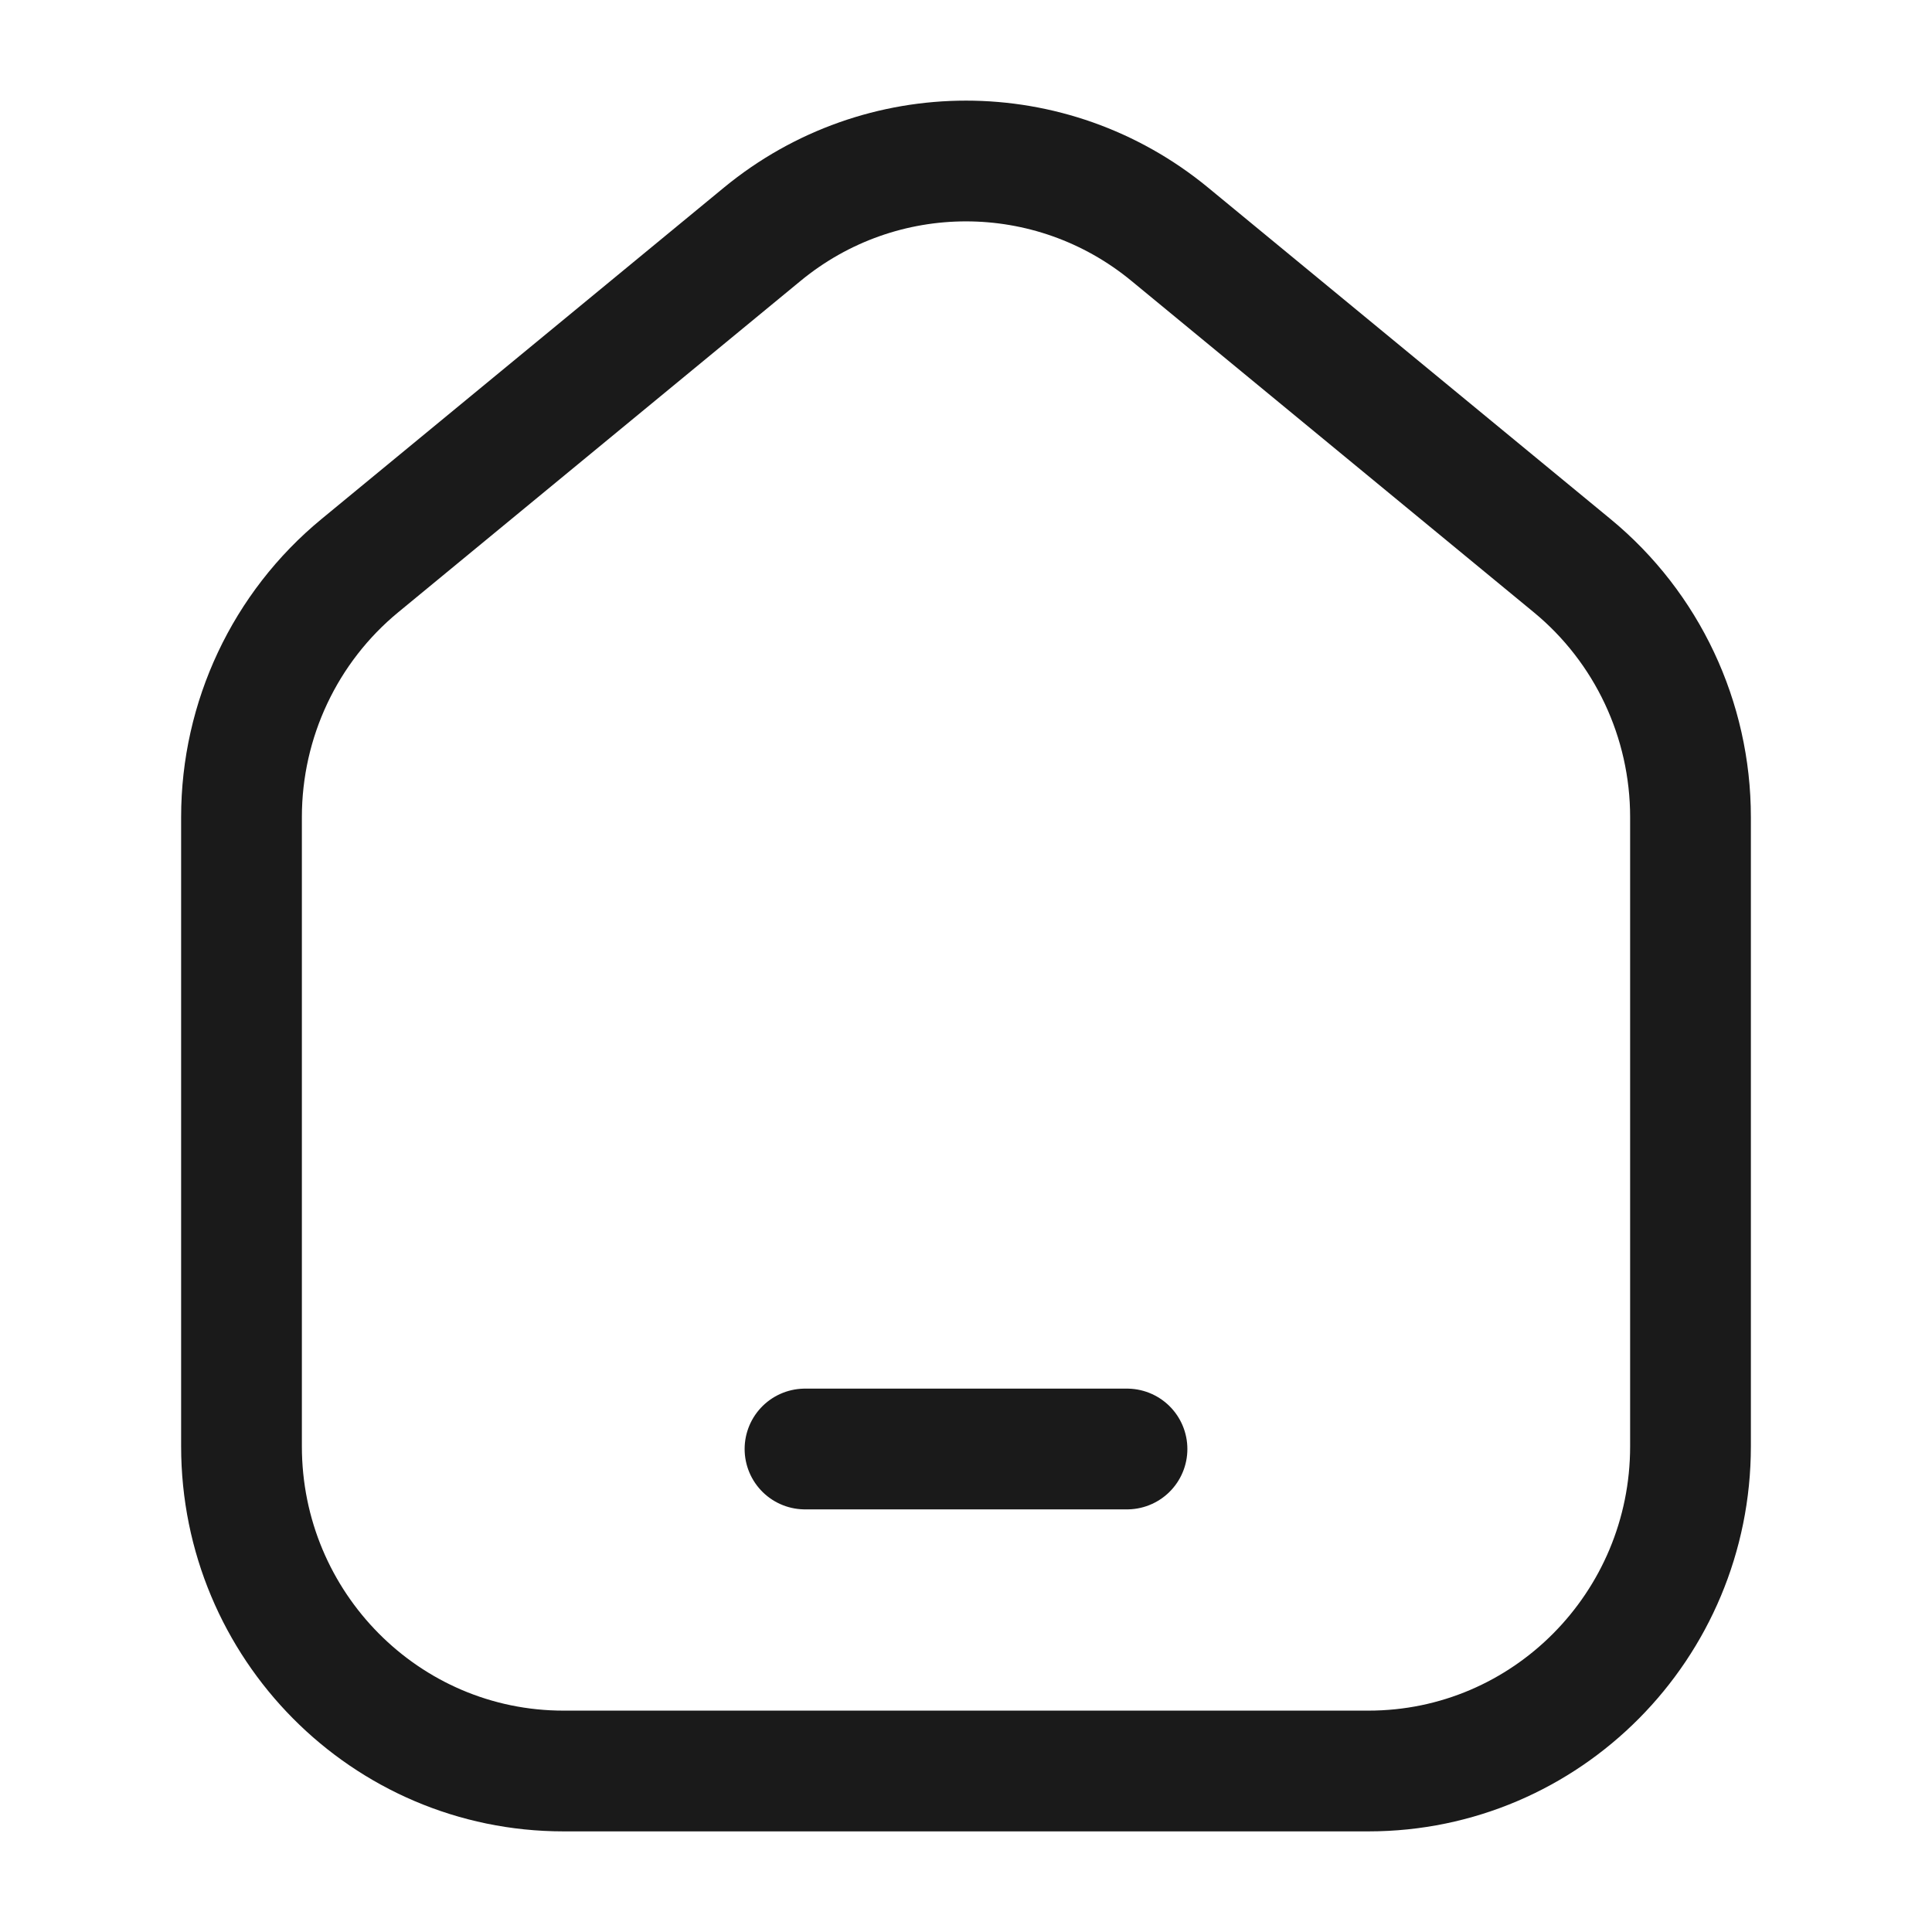 <svg width="24" height="24" viewBox="0 0 24 24" fill="none" xmlns="http://www.w3.org/2000/svg">
<rect width="24" height="24" fill="#A6A6A6"/>
<path d="M-114 -133C-114 -134.105 -113.105 -135 -112 -135H1372C1373.1 -135 1374 -134.105 1374 -133V1417C1374 1418.1 1373.1 1419 1372 1419H-112C-113.105 1419 -114 1418.1 -114 1417V-133Z" fill="white"/>
<path d="M-112 -134H1372V-136H-112V-134ZM1373 -133V1417H1375V-133H1373ZM1372 1418H-112V1420H1372V1418ZM-113 1417V-133H-115V1417H-113ZM-112 1418C-112.552 1418 -113 1417.55 -113 1417H-115C-115 1418.66 -113.657 1420 -112 1420V1418ZM1373 1417C1373 1417.55 1372.55 1418 1372 1418V1420C1373.66 1420 1375 1418.66 1375 1417H1373ZM1372 -134C1372.55 -134 1373 -133.552 1373 -133H1375C1375 -134.657 1373.66 -136 1372 -136V-134ZM-112 -136C-113.657 -136 -115 -134.657 -115 -133H-113C-113 -133.552 -112.552 -134 -112 -134V-136Z" fill="black" fill-opacity="0.1"/>
<path d="M21 17.967V10.15C21 8.939 20.46 7.793 19.53 7.027L14.53 2.909C13.058 1.697 10.942 1.697 9.47 2.909L4.47 7.027C3.54 7.793 3 8.939 3 10.15V17.967C3 20.194 4.791 22 7 22H17C19.209 22 21 20.194 21 17.967Z" stroke="#1A1A1A" stroke-width="1.5" stroke-linejoin="round"/>
<path d="M10 18H14" stroke="#1A1A1A" stroke-width="1.5" stroke-linecap="round"/>
</svg>
